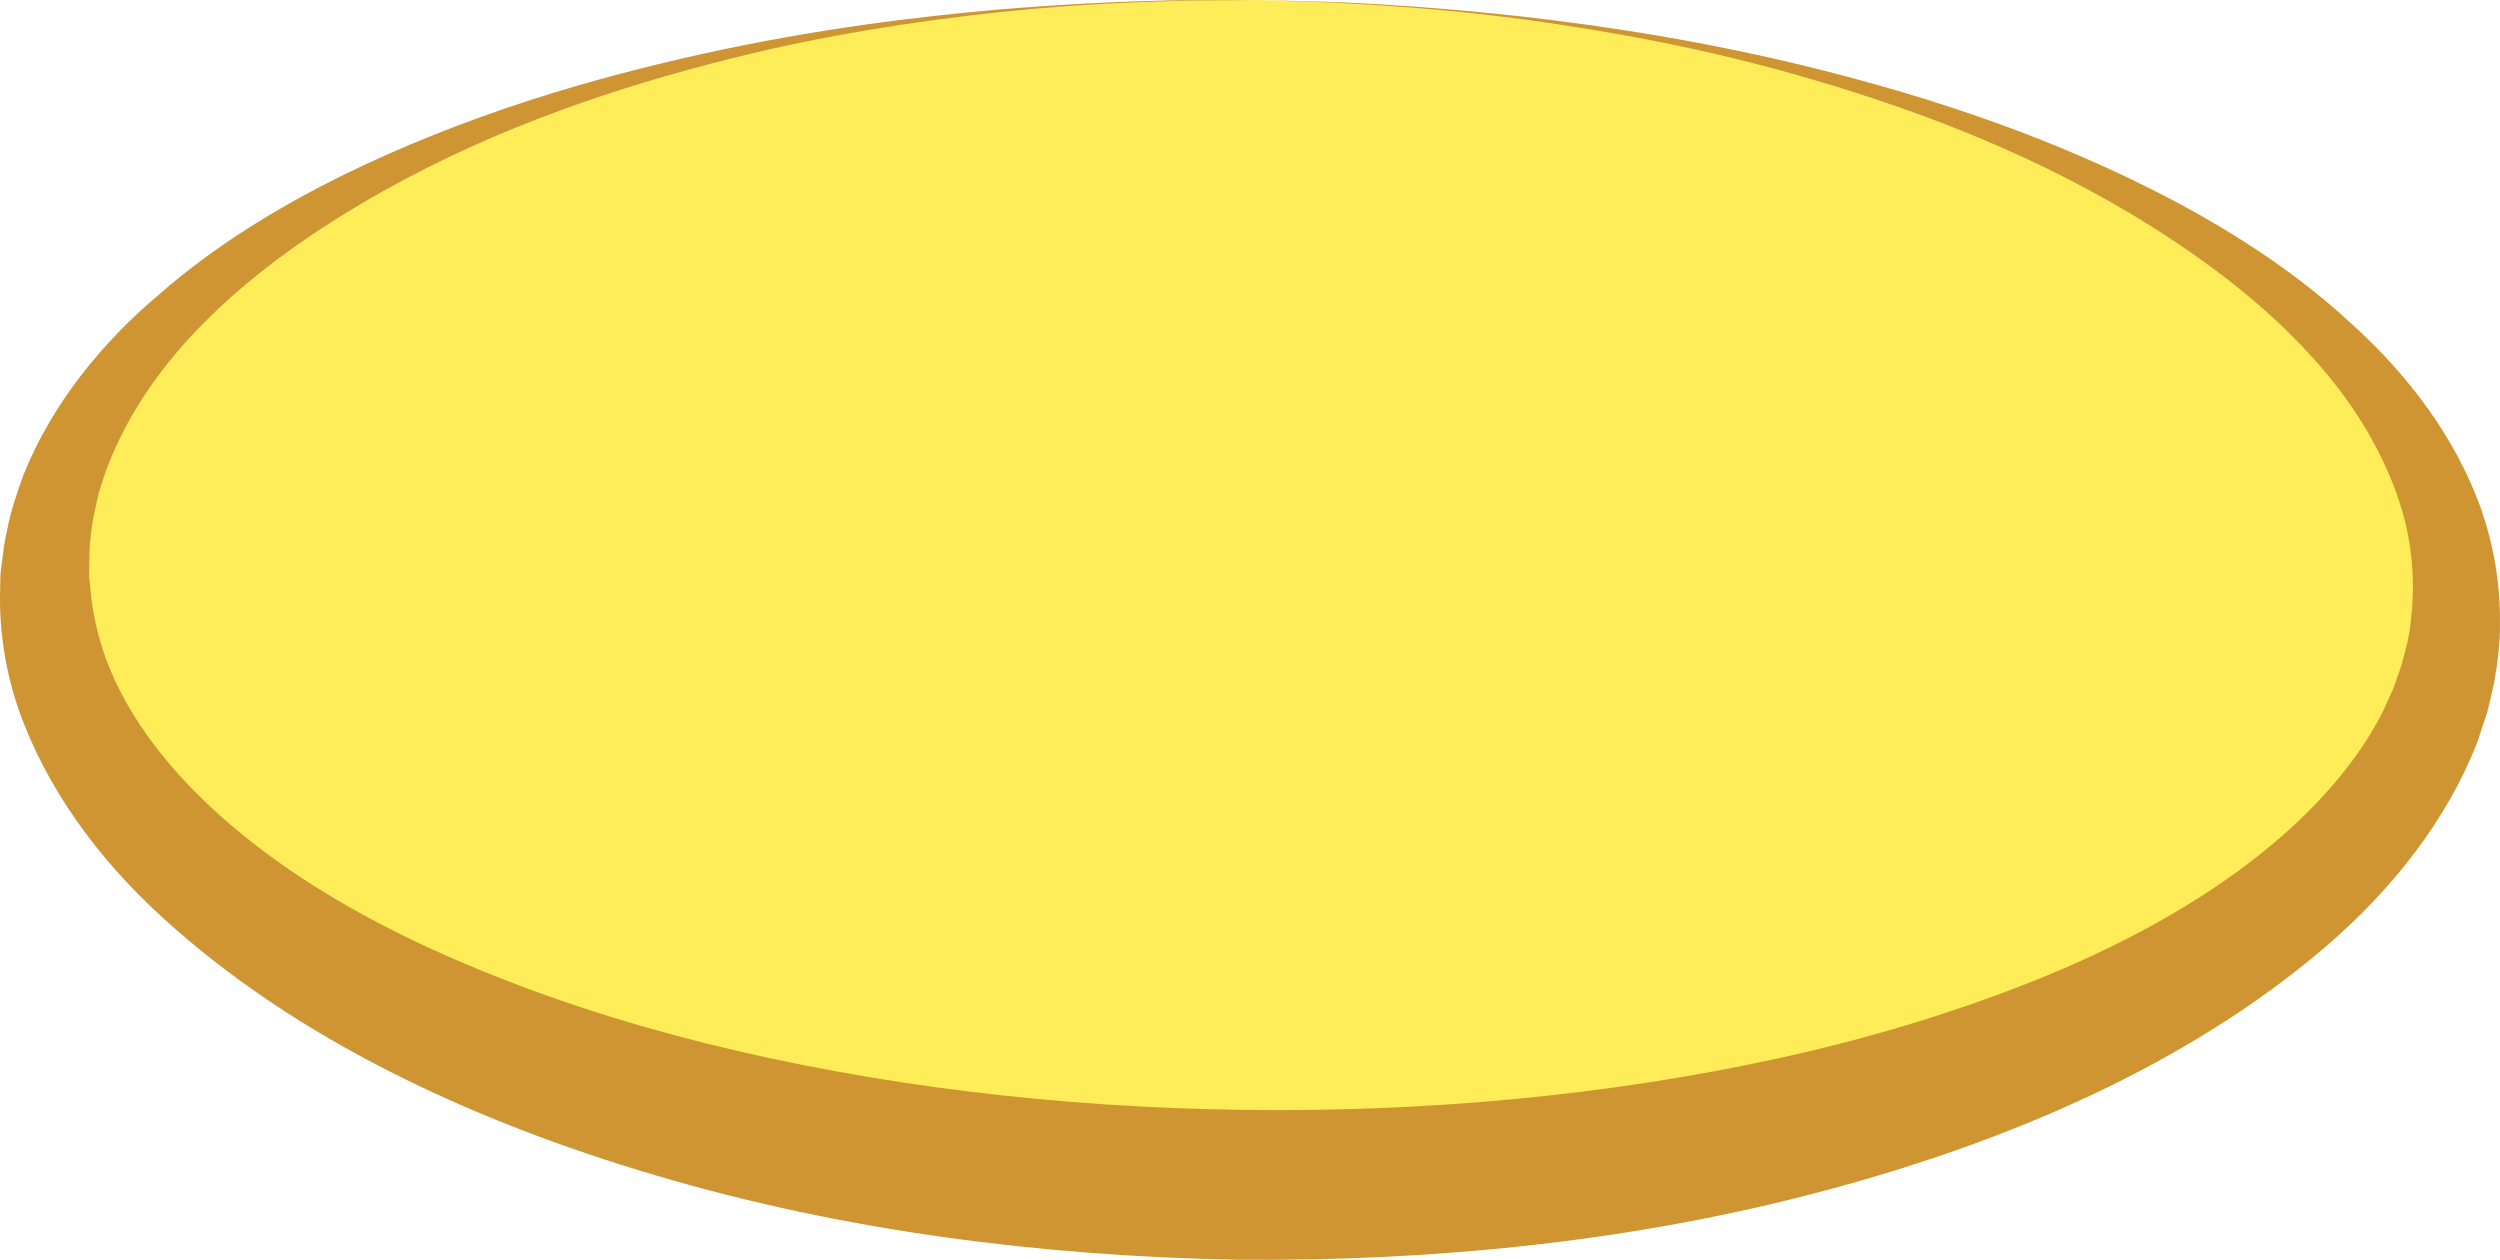 <svg version="1.1" id="图层_1" x="0px" y="0px" width="169.054px" height="85.193px" viewBox="0 0 169.054 85.193" enable-background="new 0 0 169.054 85.193" xml:space="preserve" xmlns="http://www.w3.org/2000/svg" xmlns:xlink="http://www.w3.org/1999/xlink" xmlns:xml="http://www.w3.org/XML/1998/namespace">
  <g>
    <path fill="#FEED59" d="M85.329,0.016c45.03,0.621,81.194,19.057,80.771,41.175c-0.422,22.122-37.27,39.549-82.302,38.926
		C38.768,79.5,2.604,61.061,3.027,38.944C3.45,16.822,40.298-0.606,85.329,0.016z" class="color c1"/>
    <path fill="#CE9532" d="M85.329,0.016c0,0,1.607,0.04,4.62,0.114c3.011,0.118,7.425,0.374,13.01,0.99
		c5.575,0.641,12.334,1.651,19.891,3.532c7.533,1.894,15.941,4.576,24.293,9c4.152,2.228,8.291,4.903,11.943,8.31
		c3.697,3.347,6.906,7.513,8.682,12.424c0.852,2.469,1.312,5.058,1.283,7.778c0.029,1.111-0.148,2.643-0.395,4.002
		c-0.154,0.663-0.29,1.34-0.471,2.006l-0.654,1.979c-2.019,5.224-5.724,9.985-10.321,13.911
		c-9.246,7.905-21.318,13.131-33.958,16.487c-12.691,3.383-26.169,4.754-39.55,4.635c-13.379-0.24-26.8-1.977-39.36-5.703
		c-12.512-3.695-24.386-9.25-33.327-17.415C6.56,58.02,3.043,53.149,1.222,47.865c-0.895-2.64-1.293-5.381-1.212-8.055l0.009-0.503
		l0.006-0.248l0.003-0.125c0.009-0.269,0.01-0.141,0.016-0.229l0.114-0.894c0.072-0.589,0.136-1.173,0.309-1.884
		c0.256-1.386,0.684-2.615,1.129-3.839c1.967-4.865,5.333-8.944,9.165-12.183c3.783-3.307,8.025-5.865,12.258-7.978
		c8.521-4.191,17.03-6.634,24.634-8.318c7.623-1.67,14.417-2.49,20.016-2.977c5.604-0.461,10.025-0.596,13.039-0.63
		C83.721,0.011,85.329,0.016,85.329,0.016z M85.329,0.016c0,0-1.606,0.008-4.621,0.022c-3.009,0.078-7.437,0.185-13.017,0.772
		c-5.57,0.605-12.333,1.564-19.794,3.542c-7.437,1.954-15.694,4.815-23.487,9.435c-3.879,2.297-7.666,5.007-10.851,8.276
		c-3.19,3.252-5.697,7.112-6.876,11.271c-0.251,1.048-0.491,2.119-0.559,3.102c-0.08,0.459-0.083,1.07-0.088,1.676l-0.013,0.899
		c0.003-0.012-0.009,0.191,0.006,0l0.01,0.1l0.021,0.2l0.039,0.401c0.178,2.142,0.728,4.27,1.674,6.307
		c1.903,4.081,5.221,7.762,9.276,10.948c4.07,3.189,8.91,5.863,14.119,8.085c5.208,2.237,10.781,4.052,16.553,5.5
		c11.557,2.871,23.854,4.325,36.175,4.498c12.321,0.175,24.67-0.933,36.334-3.479c5.833-1.272,11.463-2.954,16.766-5.031
		c5.292-2.077,10.234-4.62,14.427-7.697c4.185-3.07,7.637-6.665,9.697-10.698l0.694-1.526c0.2-0.515,0.361-1.04,0.55-1.558
		c0.289-1.035,0.551-1.903,0.673-3.203c0.255-2.095,0.132-4.284-0.347-6.375c-1.023-4.196-3.381-8.128-6.455-11.464
		c-3.061-3.355-6.743-6.167-10.535-8.569c-7.615-4.831-15.764-7.916-23.122-10.069c-7.381-2.184-14.104-3.325-19.647-4.084
		c-5.558-0.74-9.977-0.968-12.982-1.13C86.936,0.068,85.329,0.016,85.329,0.016z" class="color c2"/>
  </g>
</svg>